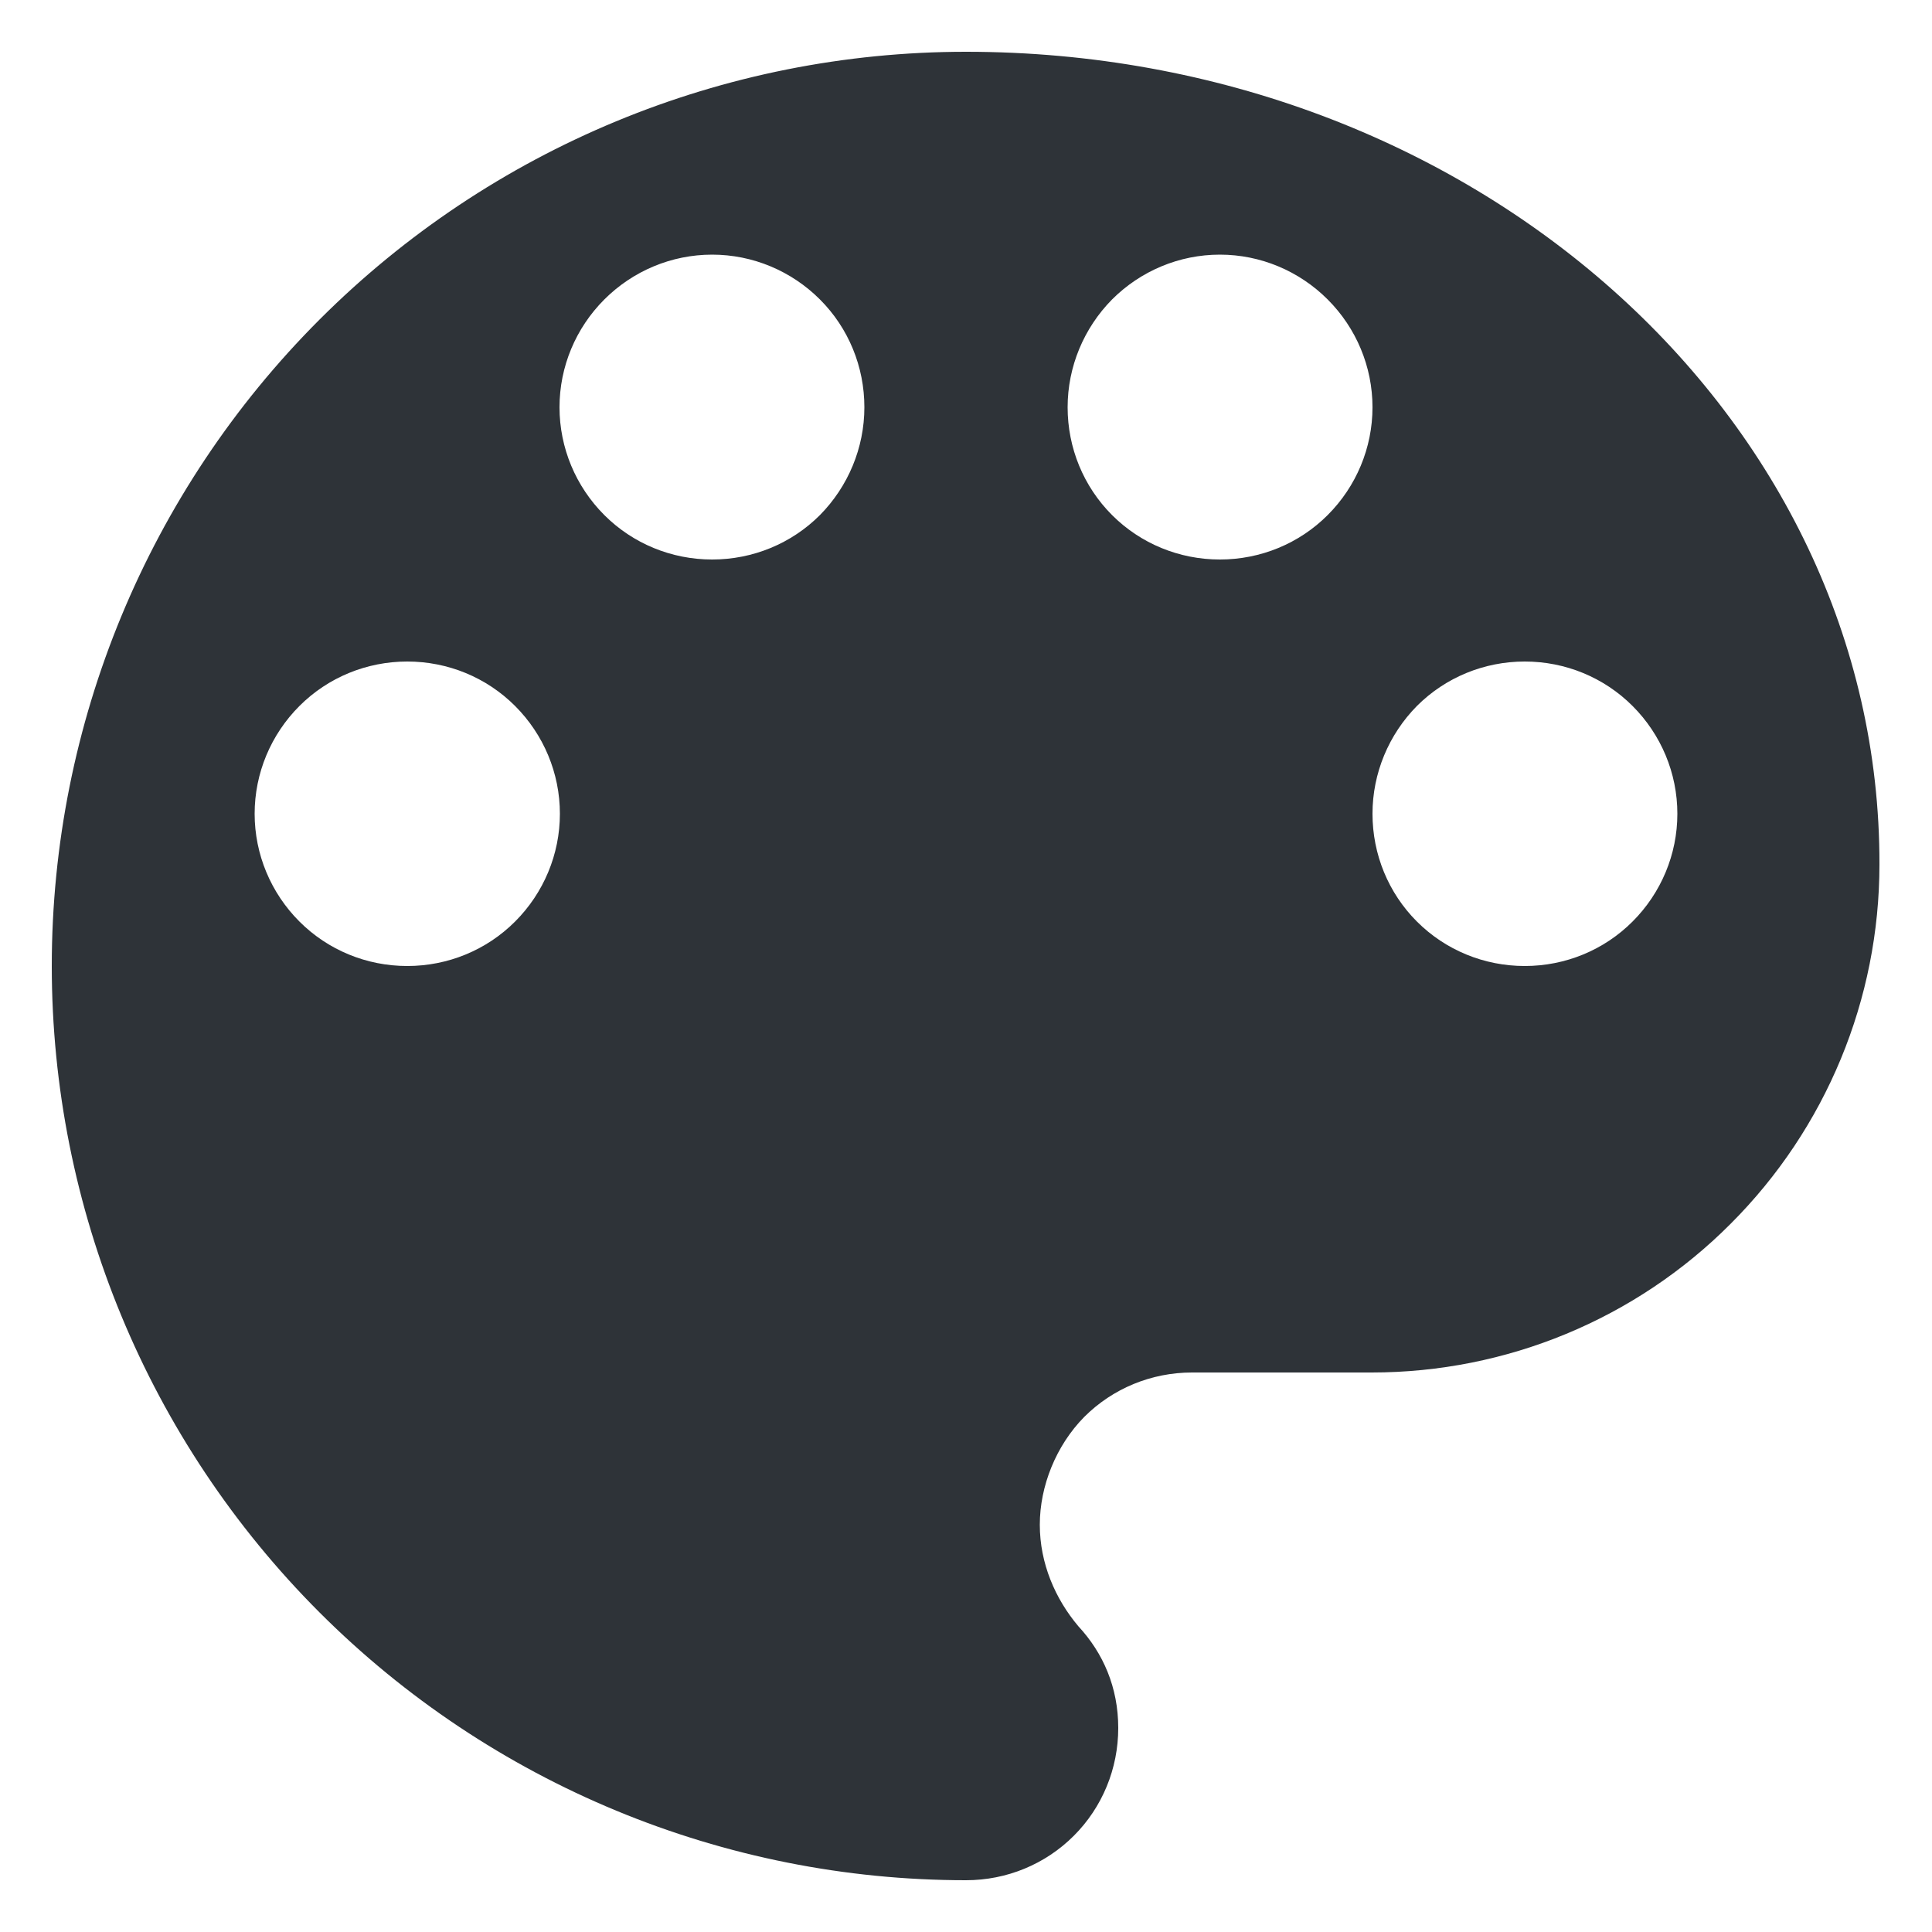 <?xml version="1.0" encoding="UTF-8"?>
<svg id="Capa_1" data-name="Capa 1" xmlns="http://www.w3.org/2000/svg" viewBox="0 0 50 50">
  <defs>
    <style>
      .cls-1 {
        fill: #2e3338;
      }
    </style>
  </defs>
  <path class="cls-1" d="M39.46,25c-1.05,0-2.05-.41-2.79-1.15-.74-.74-1.15-1.74-1.15-2.79s.42-2.05,1.15-2.79c.74-.74,1.74-1.15,2.79-1.15s2.05,.41,2.79,1.15c.74,.74,1.16,1.74,1.16,2.79s-.42,2.05-1.16,2.79c-.74,.74-1.74,1.15-2.79,1.15Zm-7.89-10.52c-1.05,0-2.05-.41-2.79-1.15-.74-.74-1.15-1.74-1.15-2.79s.42-2.05,1.15-2.79c.74-.74,1.74-1.16,2.79-1.16s2.05,.42,2.79,1.16c.74,.74,1.16,1.74,1.16,2.79s-.42,2.05-1.16,2.79c-.74,.74-1.74,1.15-2.79,1.15Zm-13.14,0c-1.05,0-2.05-.41-2.79-1.15-.74-.74-1.16-1.74-1.16-2.79s.42-2.05,1.16-2.79c.74-.74,1.74-1.16,2.79-1.16s2.05,.42,2.79,1.16c.74,.74,1.15,1.74,1.15,2.79s-.42,2.05-1.15,2.79c-.74,.74-1.74,1.15-2.79,1.15Zm-7.89,10.52c-1.05,0-2.05-.41-2.79-1.15-.74-.74-1.16-1.74-1.16-2.79s.42-2.05,1.16-2.79c.74-.74,1.74-1.15,2.79-1.15s2.05,.41,2.79,1.15c.74,.74,1.16,1.74,1.16,2.79s-.42,2.05-1.16,2.79c-.74,.74-1.74,1.15-2.79,1.15ZM25,1.34c-6.28,0-12.29,2.49-16.73,6.93C3.83,12.71,1.34,18.73,1.34,25s2.49,12.29,6.93,16.73c4.44,4.44,10.46,6.93,16.73,6.93,1.05,0,2.05-.41,2.79-1.15,.74-.74,1.15-1.74,1.15-2.79s-.39-1.94-1.03-2.63c-.6-.71-1-1.63-1-2.63s.42-2.05,1.15-2.79c.74-.74,1.74-1.15,2.79-1.15h4.65c3.49,0,6.83-1.38,9.29-3.85,2.47-2.47,3.85-5.81,3.85-9.3C48.66,10.75,38.07,1.34,25,1.34Z"/>
</svg>